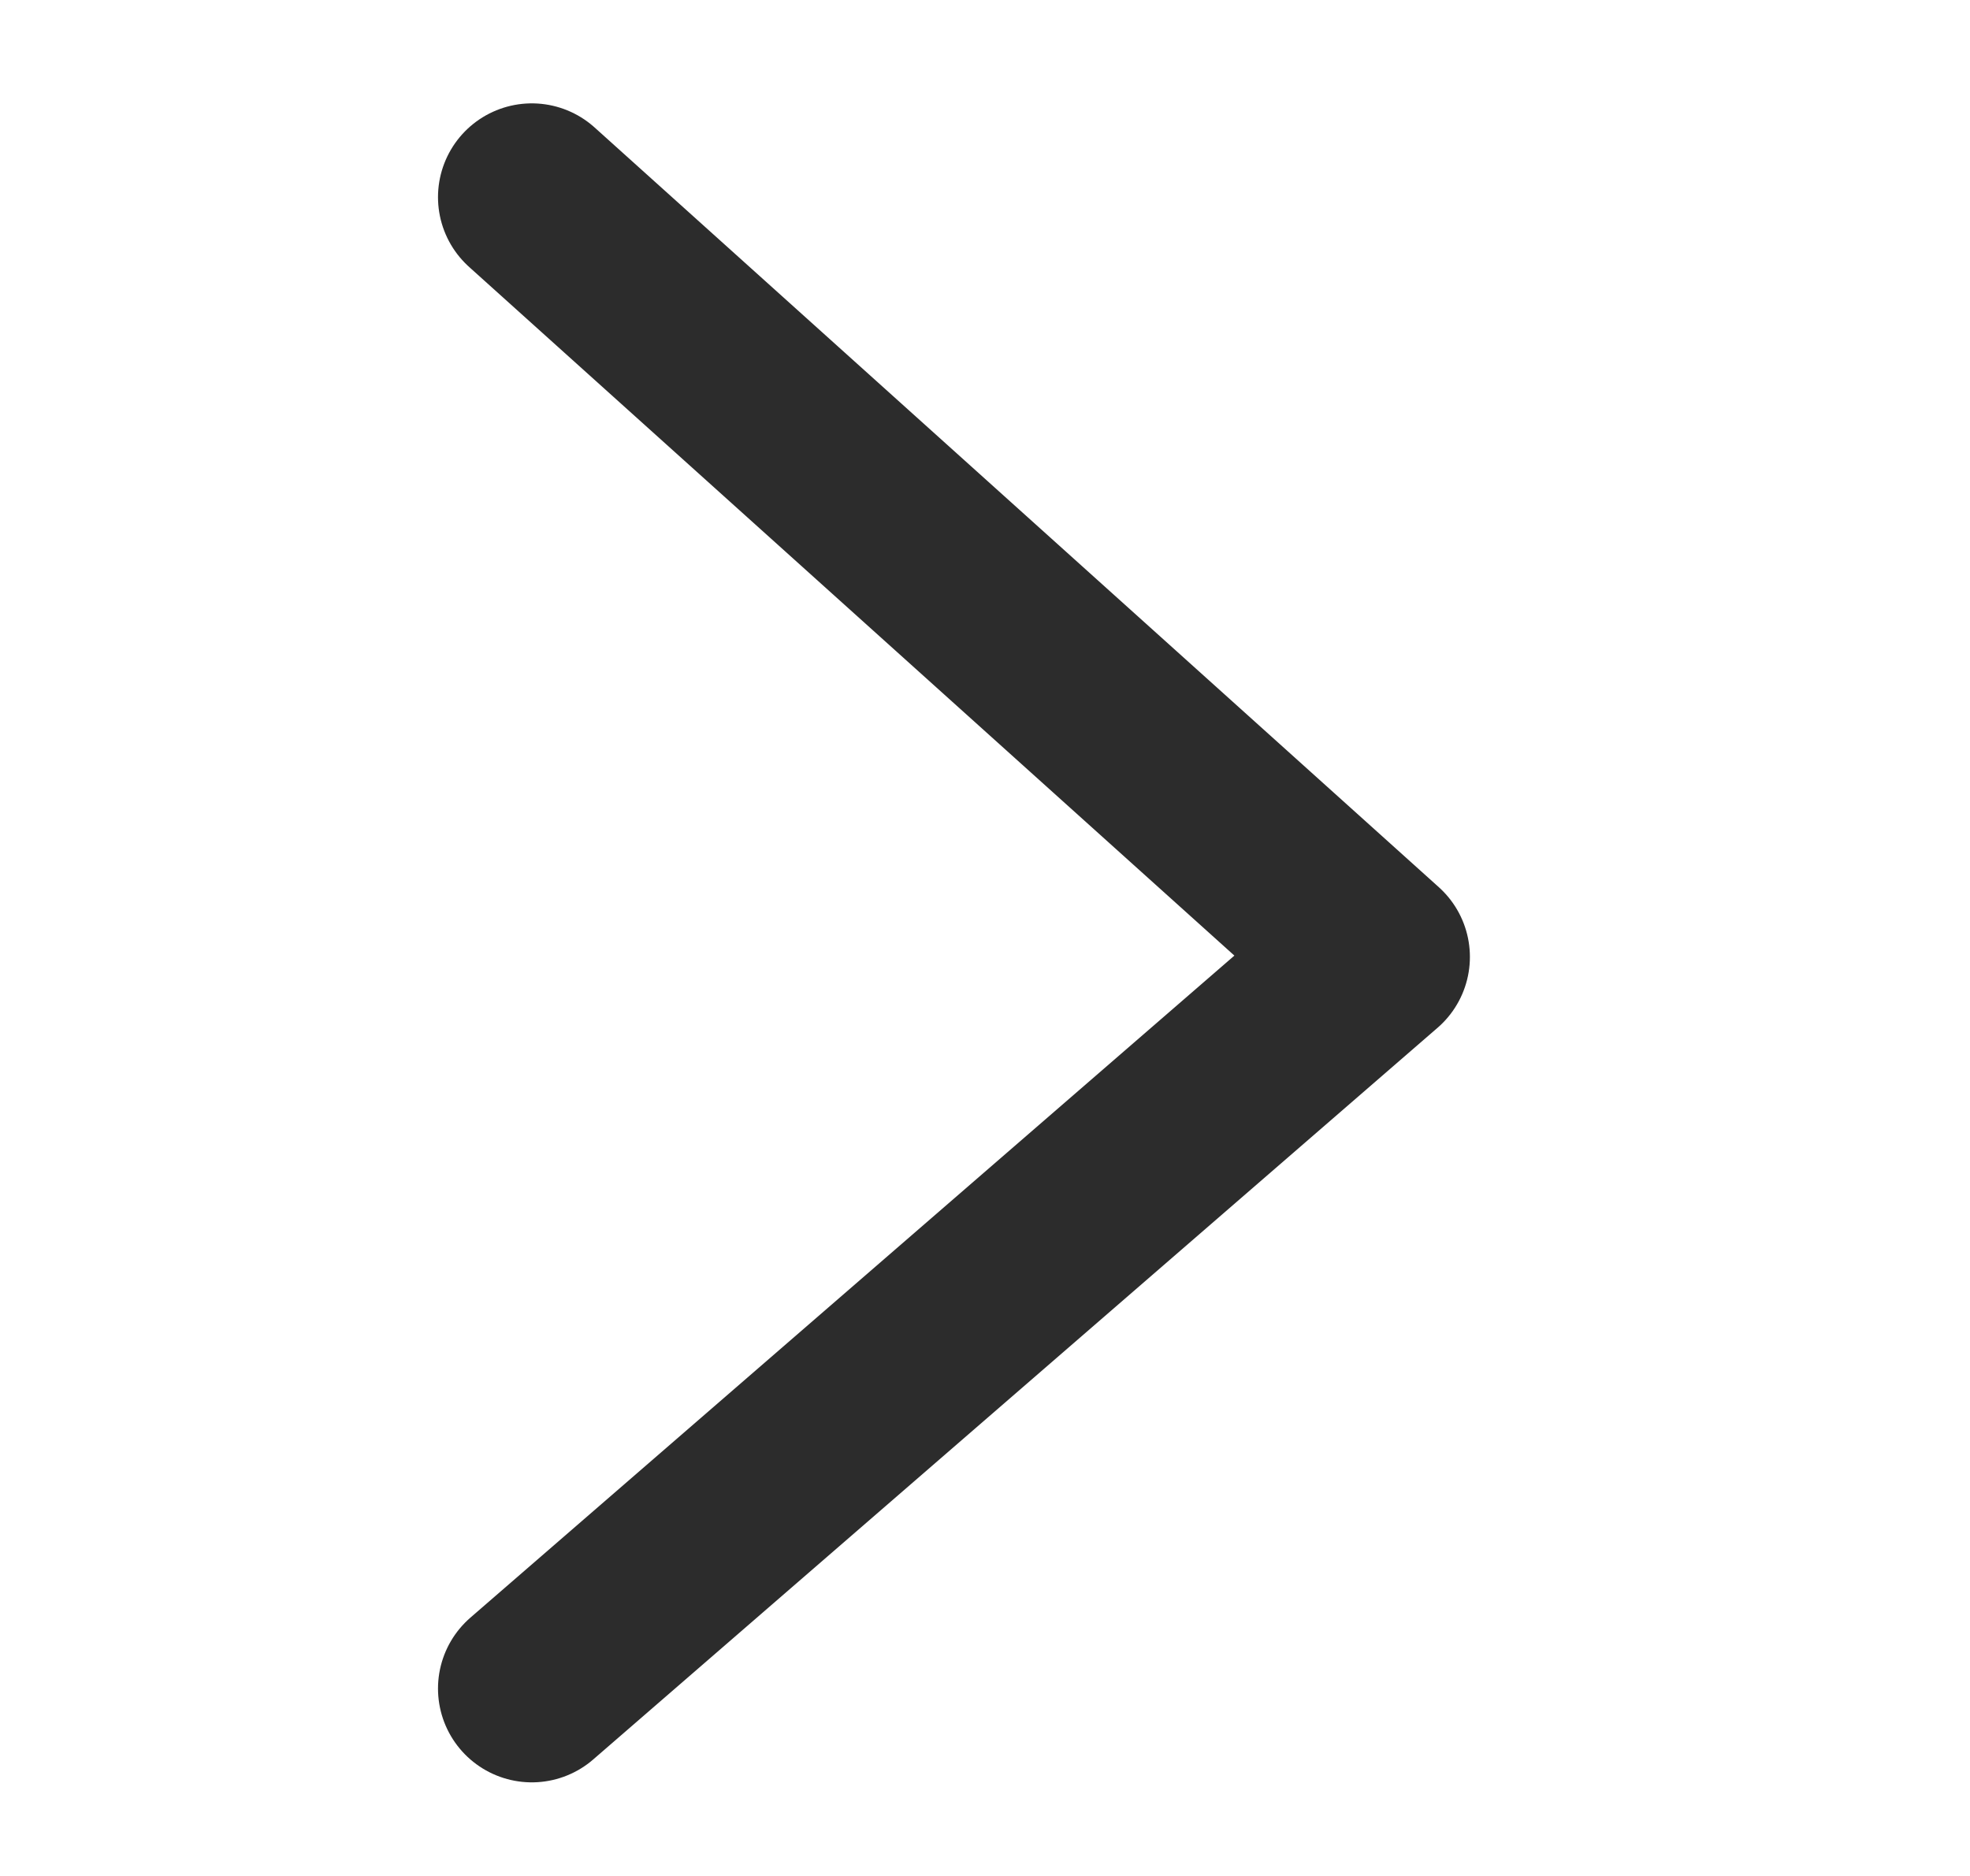 <svg width="21" height="20" viewBox="0 0 21 20" fill="none" xmlns="http://www.w3.org/2000/svg">
<path d="M5.669 2.102L14.669 10.202L5.669 18.002" stroke="#2C2C2C" stroke-width="2" stroke-miterlimit="10" stroke-linecap="round" stroke-linejoin="round"/>
</svg>
